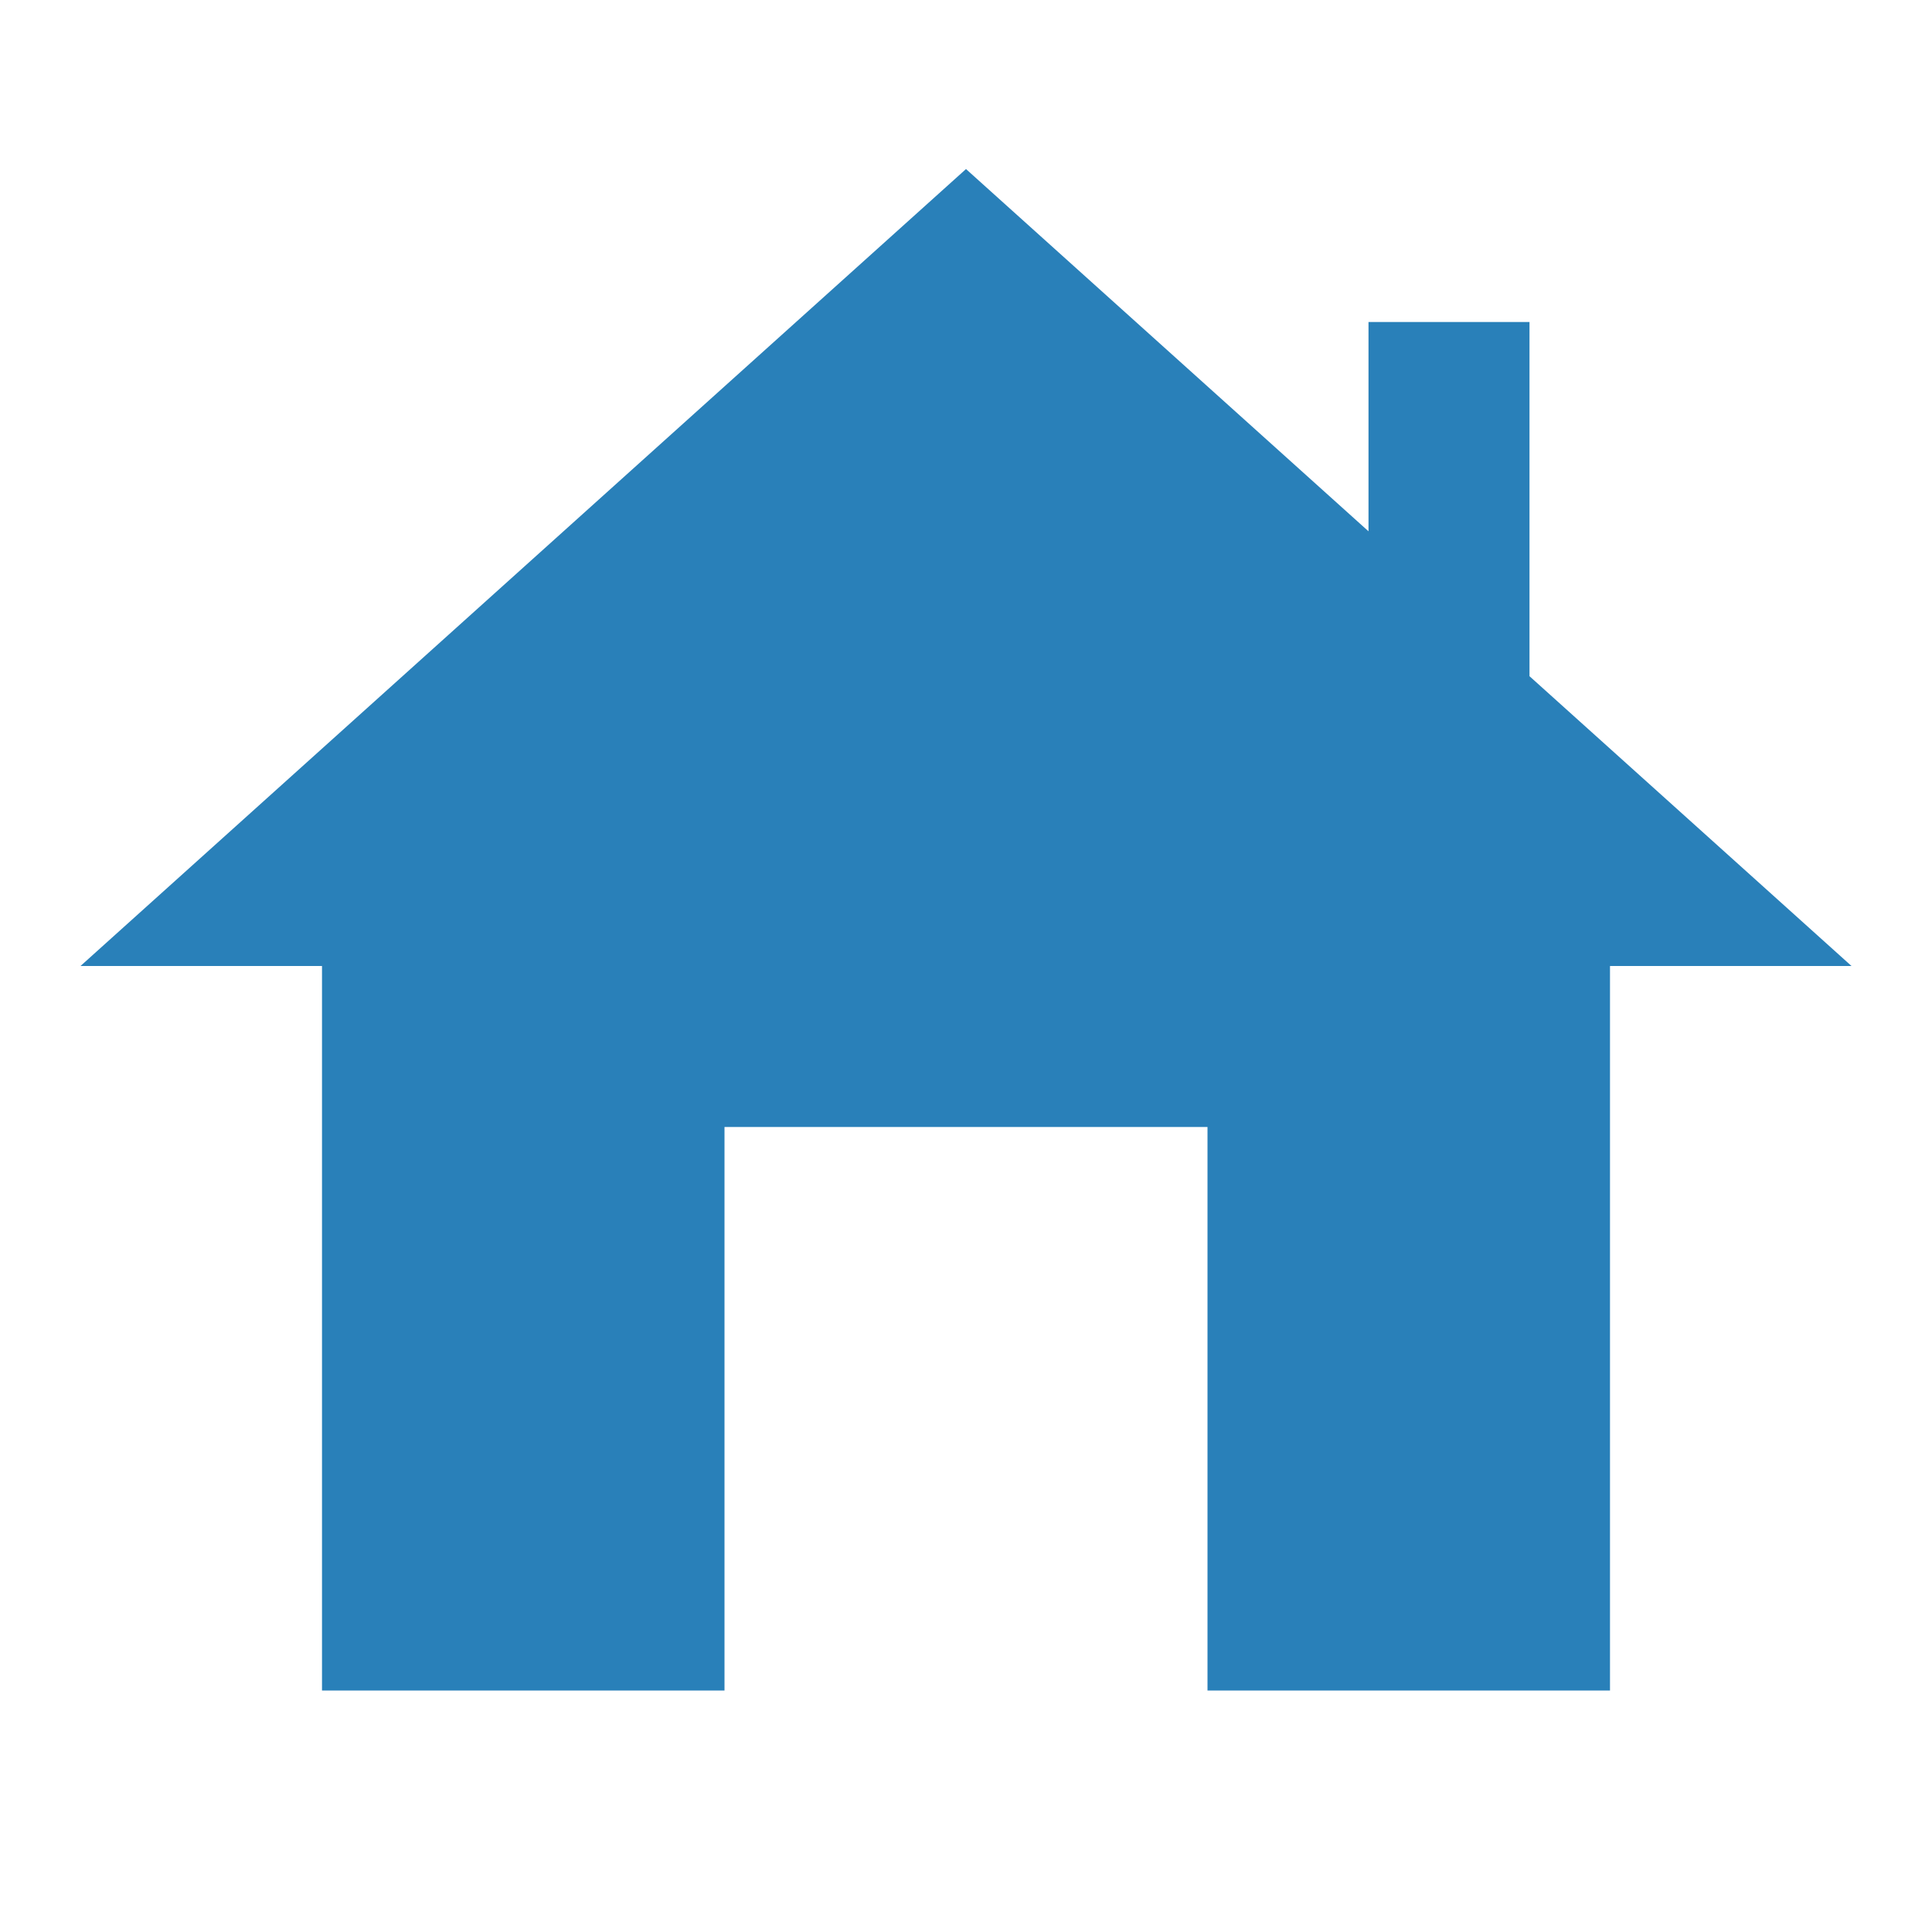 <svg xmlns="http://www.w3.org/2000/svg" viewBox="0 0 24 24" fill="#2980b9" width="30px" height="30px">
    <path d="M 12 2.1 L 1 12 L 4 12 L 4 21 L 9 21 L 9 14 L 15 14 L 15 21 L 20 21 L 20 12 L 23 12 L 19 8.4 L 19 4 L 17 4 L 17 6.6 L 12 2.1 z" fill="#2980b9"/>
</svg>
